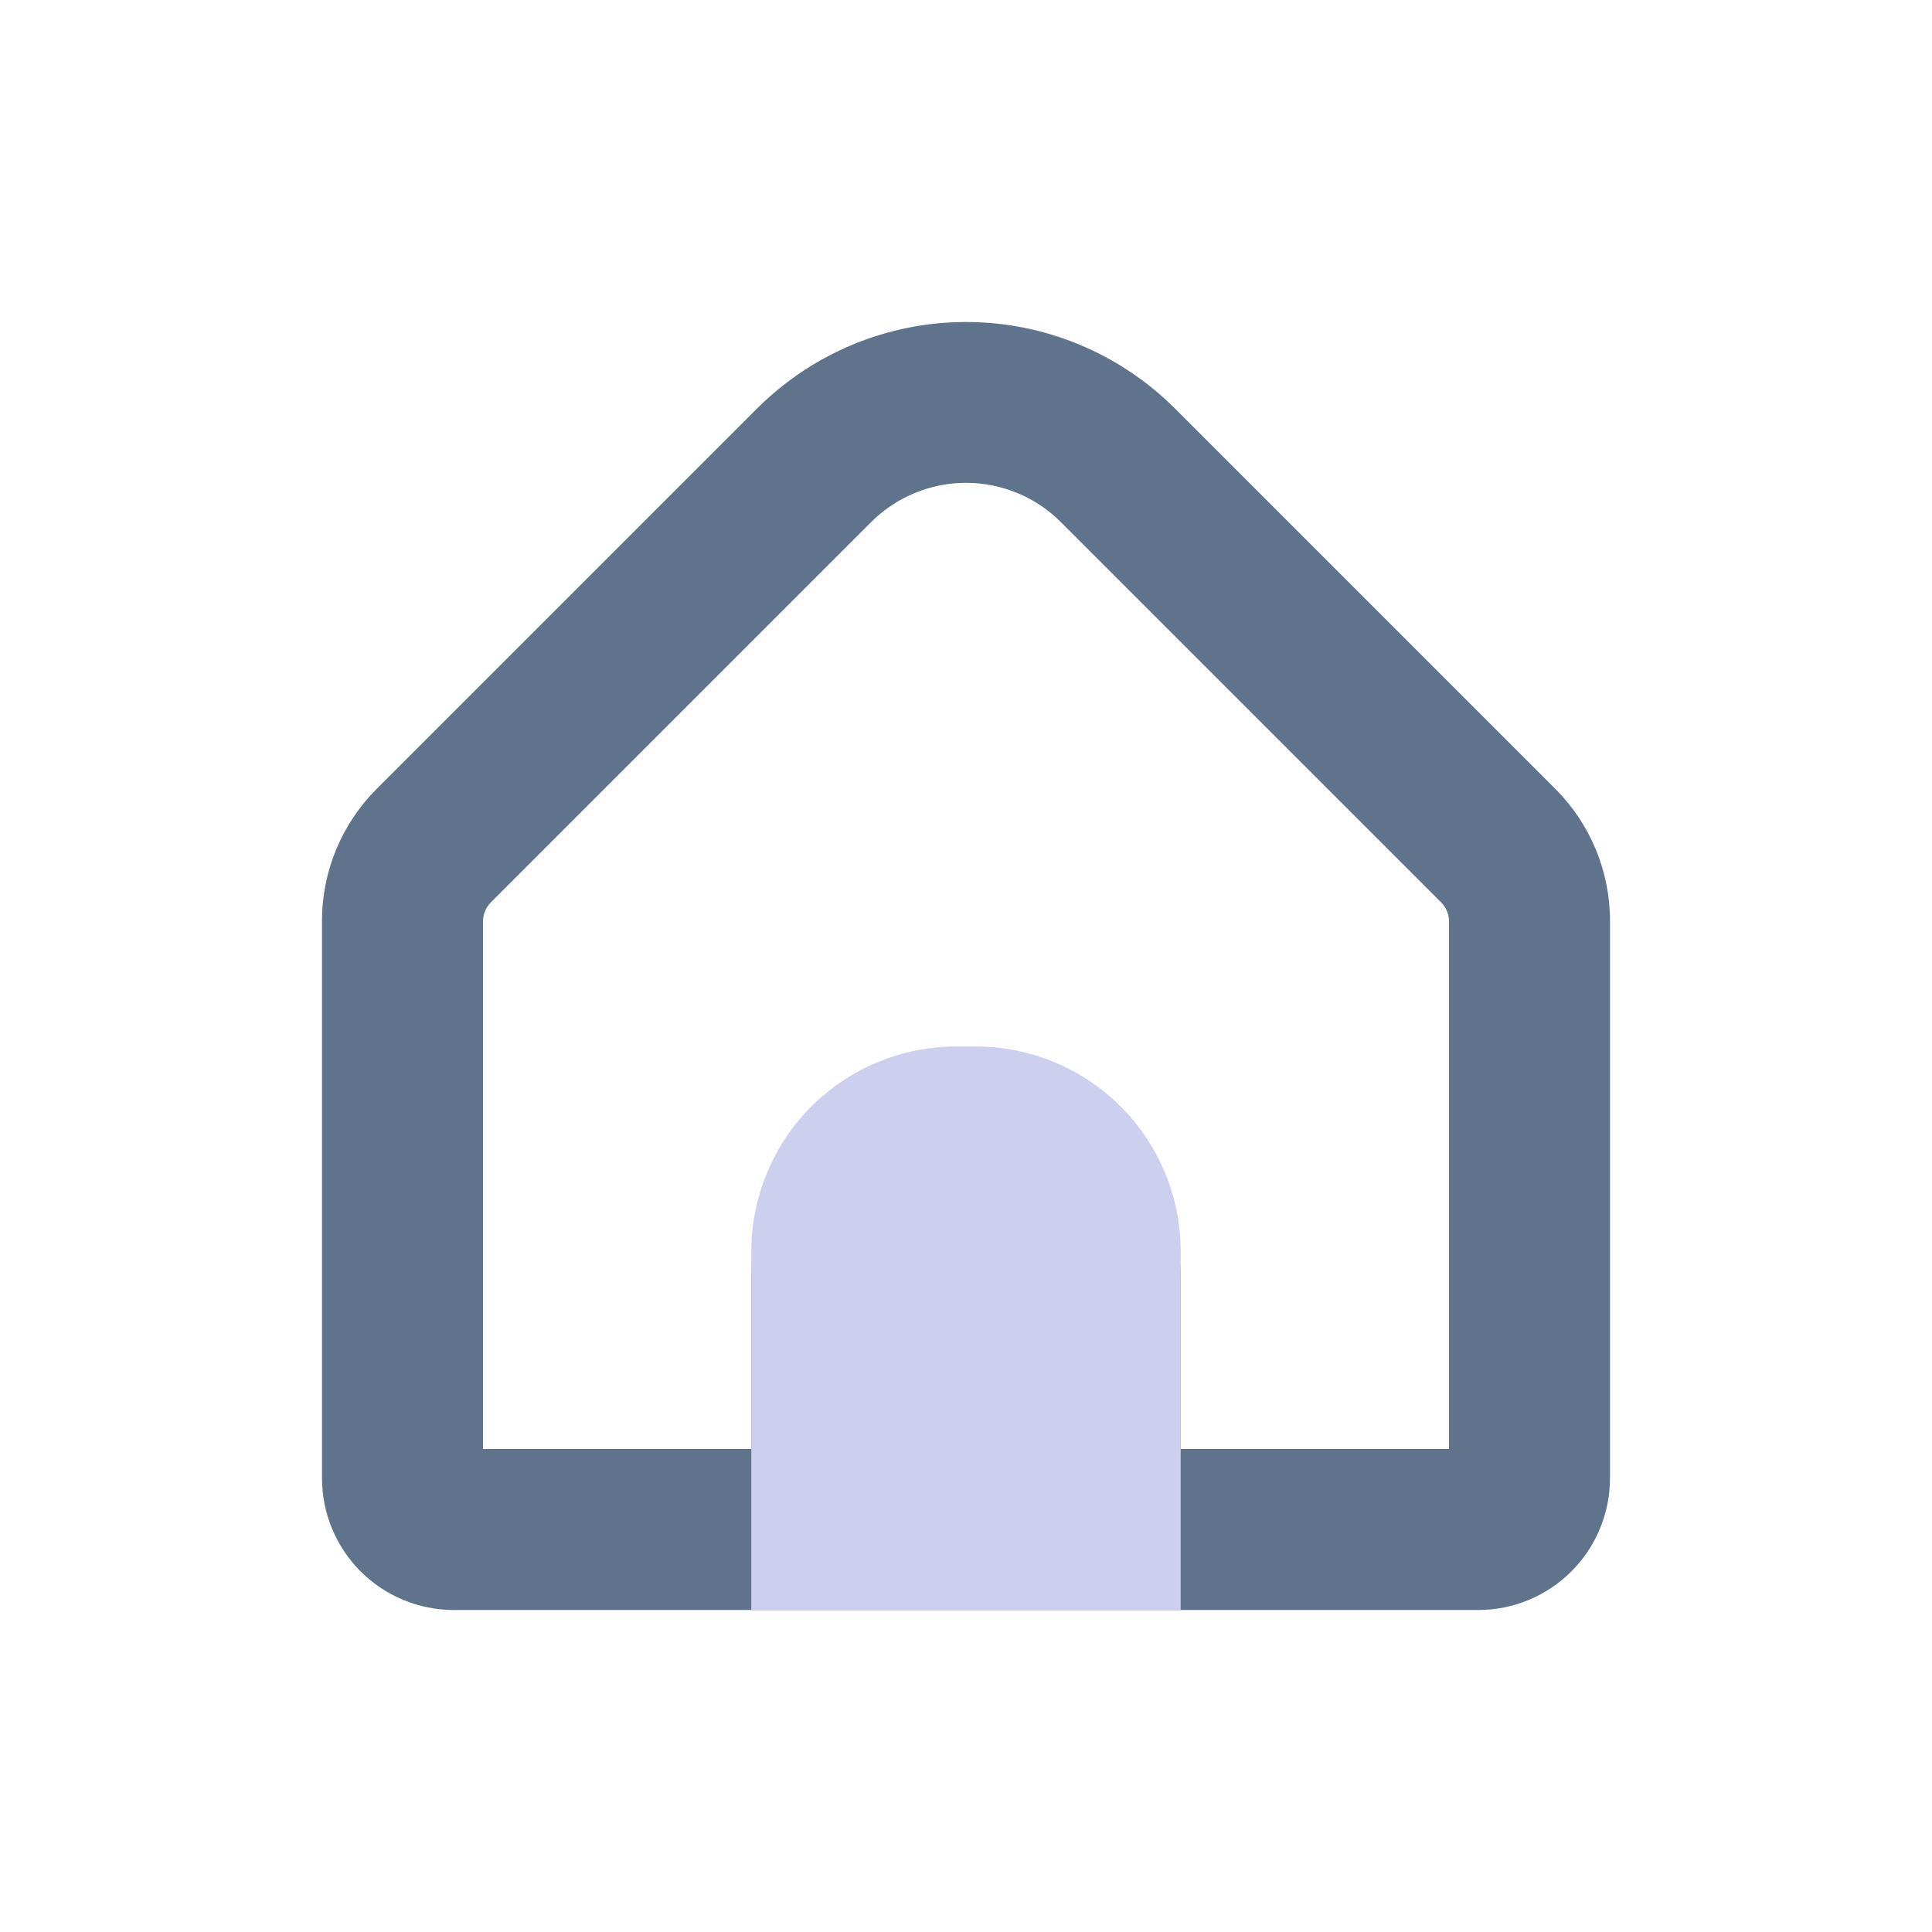 <svg width="24" height="24" viewBox="0 0 24 24" fill="none" xmlns="http://www.w3.org/2000/svg">
<path d="M19.317 9.796L14.593 5.072C13.904 4.386 12.972 4 12 4C11.028 4 10.096 4.386 9.407 5.072L4.683 9.796C4.466 10.012 4.294 10.269 4.176 10.553C4.059 10.836 3.999 11.139 4 11.446V18.365C4.001 18.798 4.173 19.214 4.48 19.521C4.787 19.827 5.203 20 5.637 20H18.363C18.797 20 19.213 19.827 19.52 19.521C19.827 19.214 19.999 18.798 20 18.365V11.446C20.001 11.139 19.941 10.836 19.824 10.553C19.706 10.269 19.534 10.012 19.317 9.796ZM18 18H14.667V15.879C14.667 15.204 14.399 14.556 13.921 14.079C13.444 13.601 12.796 13.333 12.121 13.333H11.879C11.204 13.333 10.556 13.601 10.079 14.079C9.601 14.556 9.333 15.204 9.333 15.879V18H6V11.446C6 11.358 6.035 11.273 6.097 11.21L10.821 6.486C10.976 6.331 11.16 6.208 11.362 6.125C11.564 6.041 11.781 5.998 12 5.998C12.219 5.998 12.436 6.041 12.638 6.125C12.84 6.208 13.024 6.331 13.179 6.486L17.903 11.21C17.965 11.273 18 11.358 18 11.446V18Z" fill="#5F738C"/>
<path d="M14.667 15.545V20H9.333V15.545C9.333 14.87 9.602 14.223 10.079 13.745C10.556 13.268 11.204 13 11.879 13H12.121C12.796 13 13.444 13.268 13.921 13.745C14.399 14.223 14.667 14.87 14.667 15.545Z" fill="#CCD0EE"/>
</svg>

